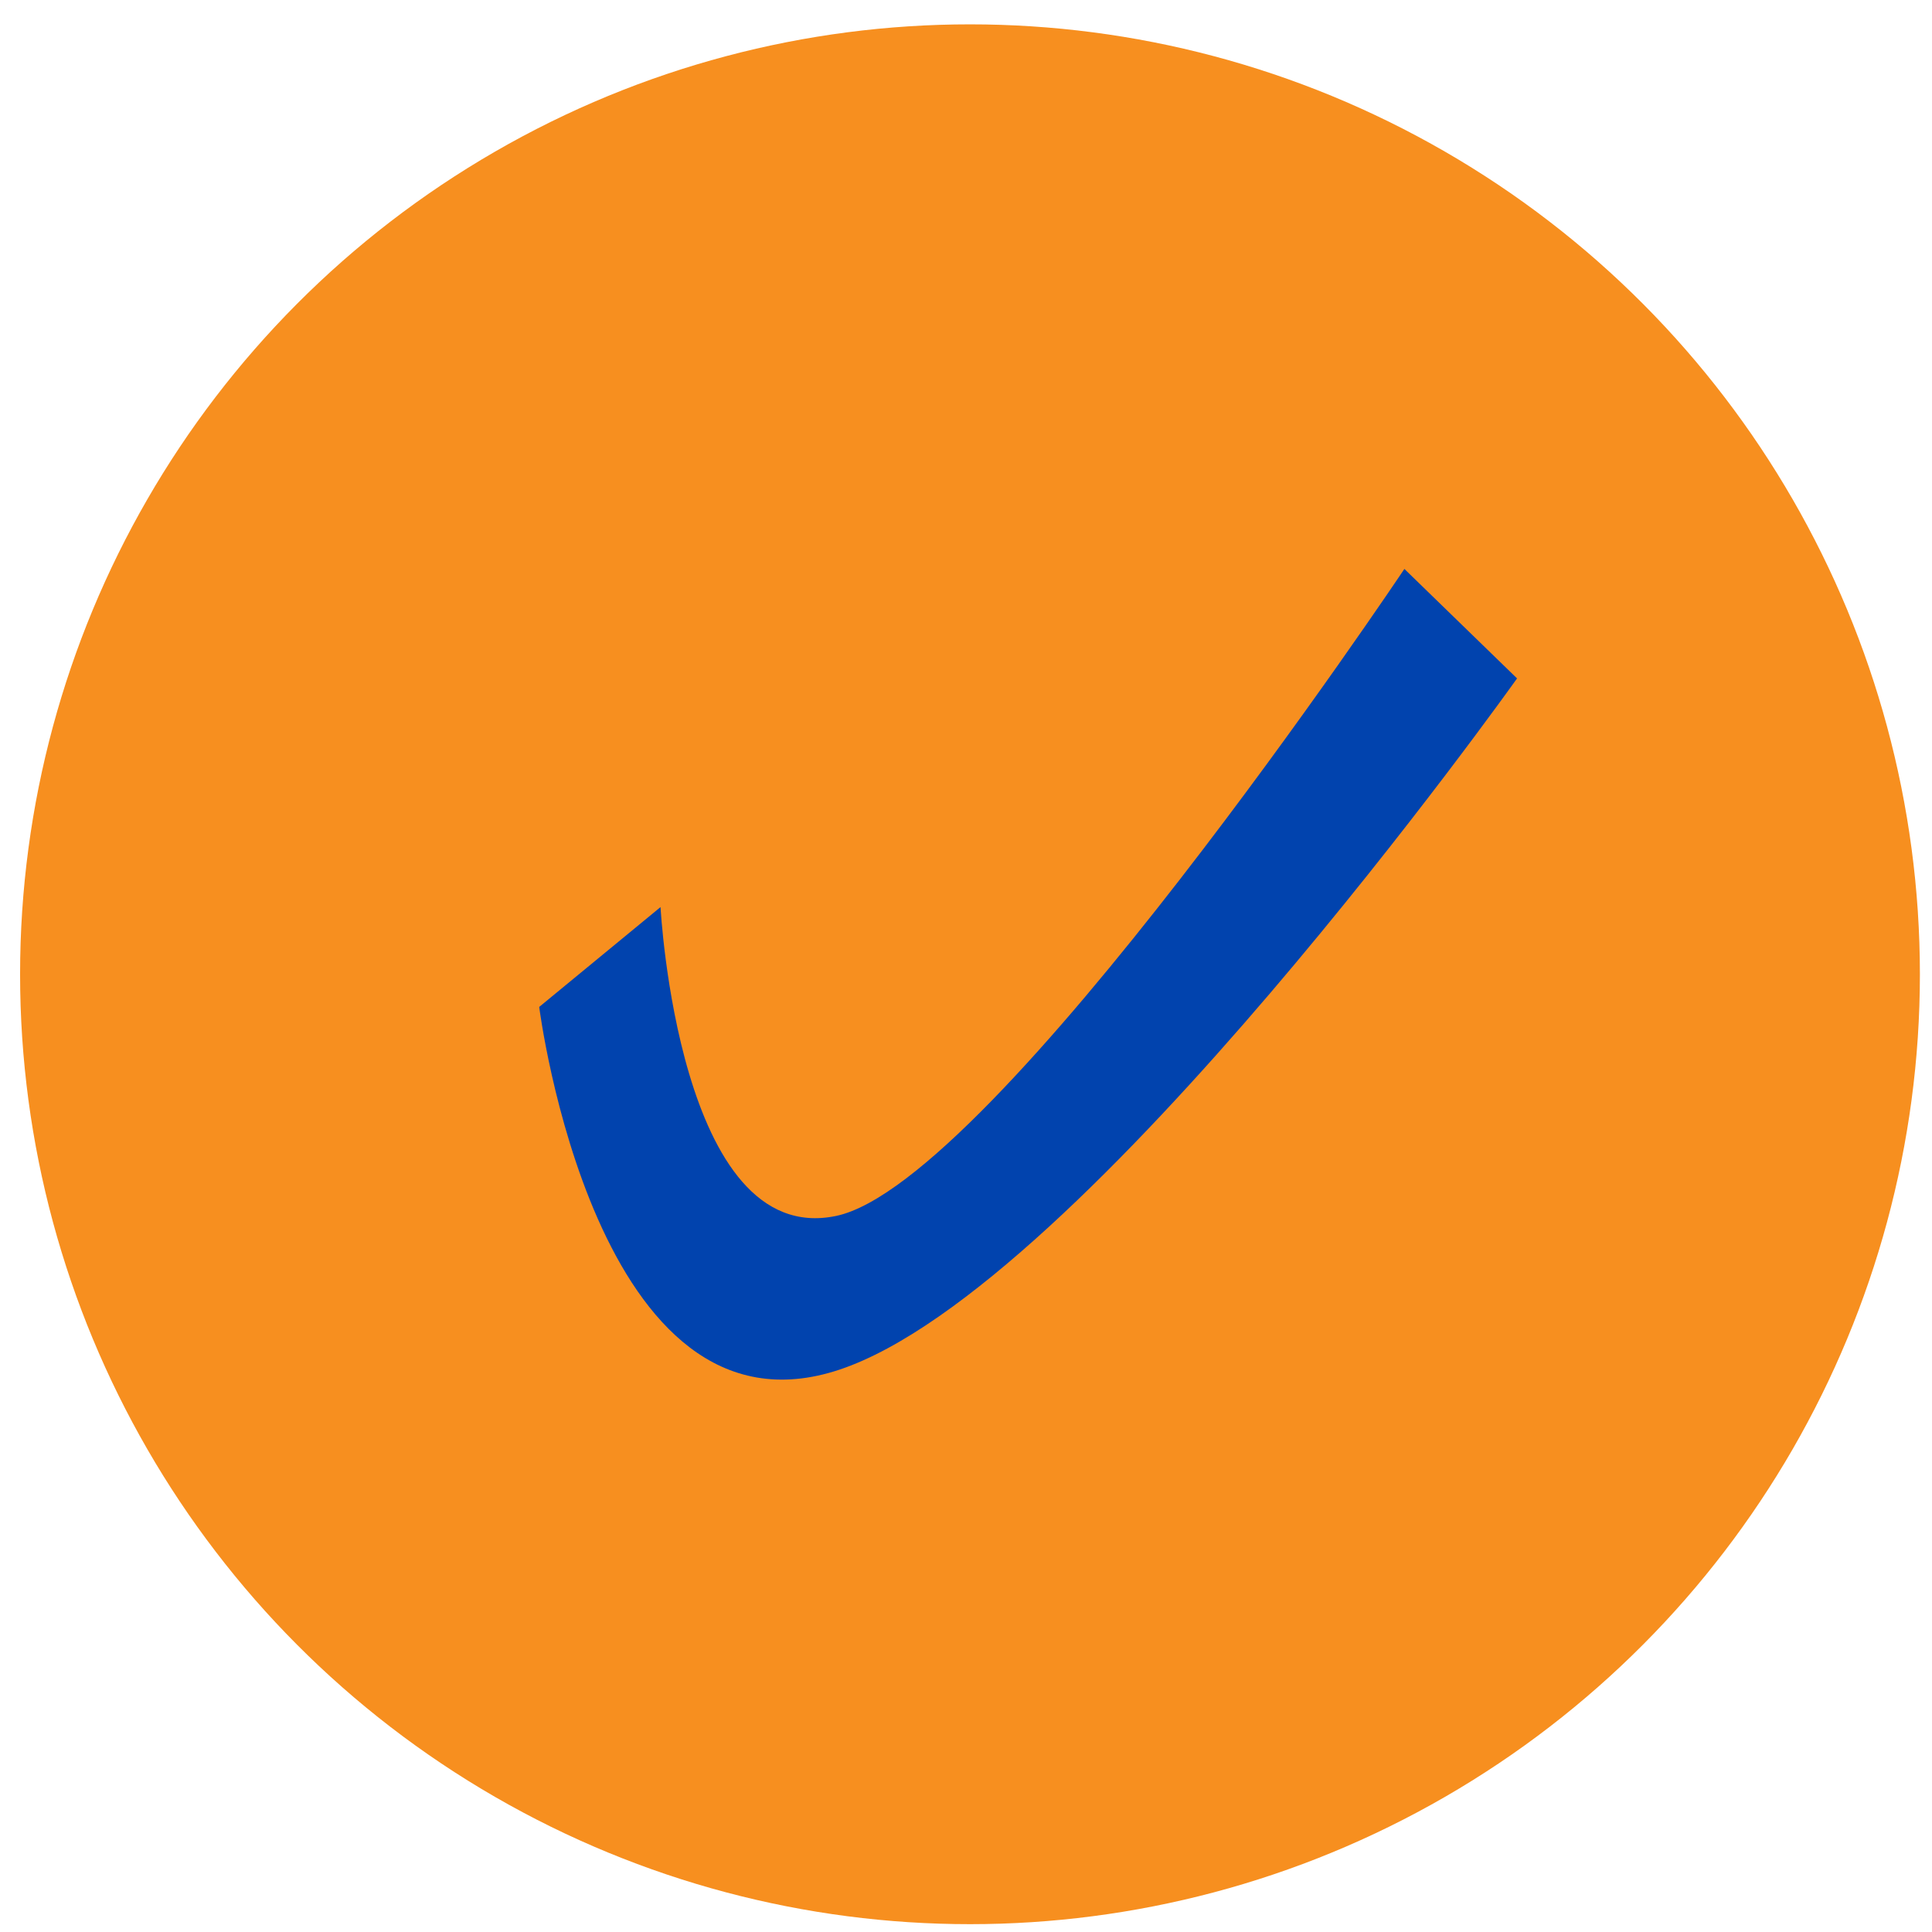 <svg width="76" height="76" viewBox="0 0 76 76" fill="none" xmlns="http://www.w3.org/2000/svg">
<ellipse cx="38.157" cy="38.325" rx="37.367" ry="37.367" fill="#F78F1F"/>
<path d="M33.04 53.873C23.424 57.103 21.211 39.61 21.211 39.61L25.984 35.682C25.984 35.682 26.688 49.144 32.898 47.83C39.108 46.516 55.245 22.38 55.245 22.38L59.677 26.687C59.677 26.687 42.657 50.642 33.04 53.873Z" fill="#0143AE"/>
</svg>
